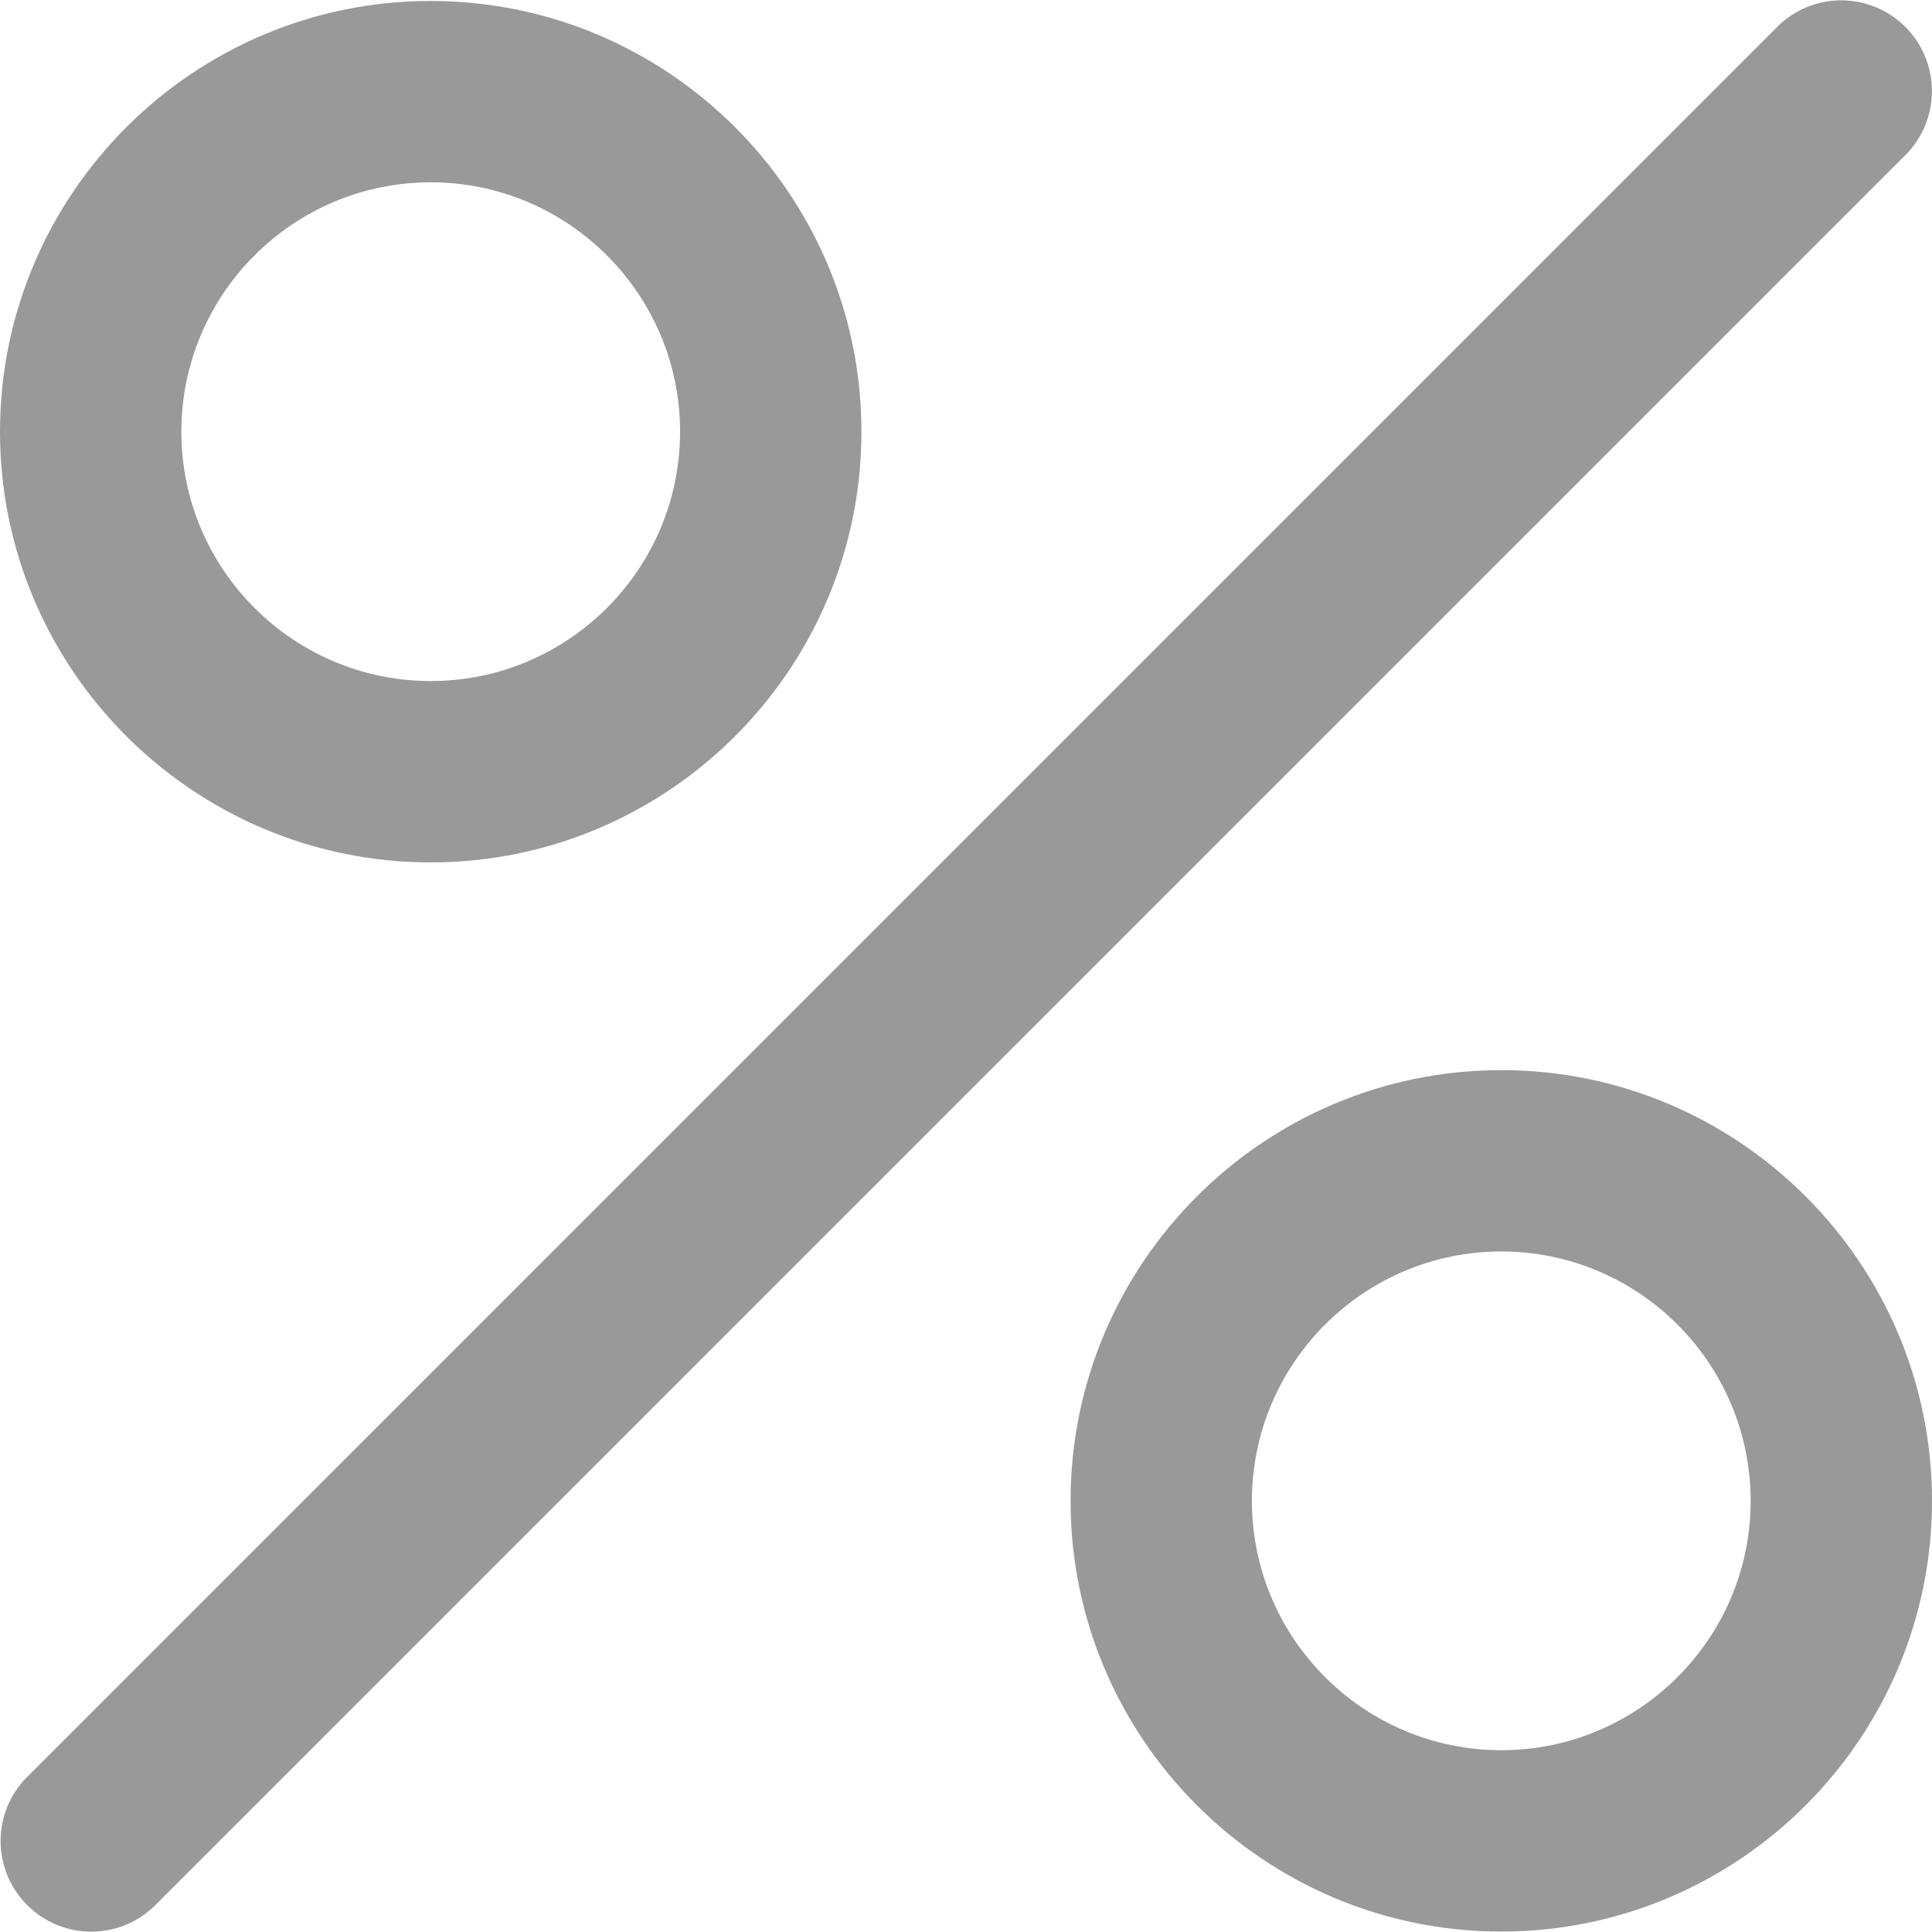 <svg xmlns="http://www.w3.org/2000/svg" viewBox="0 0 512 512"><path style="fill: rgba(0, 0, 0, 0.4)" d="M504.936 7.136c-9.38-9.392-24.6-9.392-33.98 0L7.204 470.888c-9.388 9.384-9.388 24.592 0 33.976 4.692 4.696 10.844 7.044 16.992 7.044s12.3-2.348 16.988-7.044L504.936 41.112c9.388-9.384 9.388-24.592 0-33.976zM114.144.256C51.208.256 0 51.468 0 114.404s51.208 114.144 114.144 114.144c62.94 0 114.144-51.212 114.144-114.148S177.08.256 114.144.256zm0 180.228c-36.44 0-66.084-29.648-66.084-66.084 0-36.436 29.648-66.084 66.084-66.084 36.44 0 66.084 29.648 66.084 66.084 0 36.436-29.644 66.084-66.084 66.084zm283.712 103.112c-62.936 0-114.144 51.208-114.144 114.144s51.208 114.144 114.144 114.144S512 460.68 512 397.74s-51.208-114.144-114.144-114.144zm0 180.224c-36.44 0-66.084-29.648-66.084-66.084 0-36.436 29.648-66.084 66.084-66.084 36.436 0 66.084 29.648 66.084 66.084s-29.644 66.084-66.084 66.084z"/></svg>